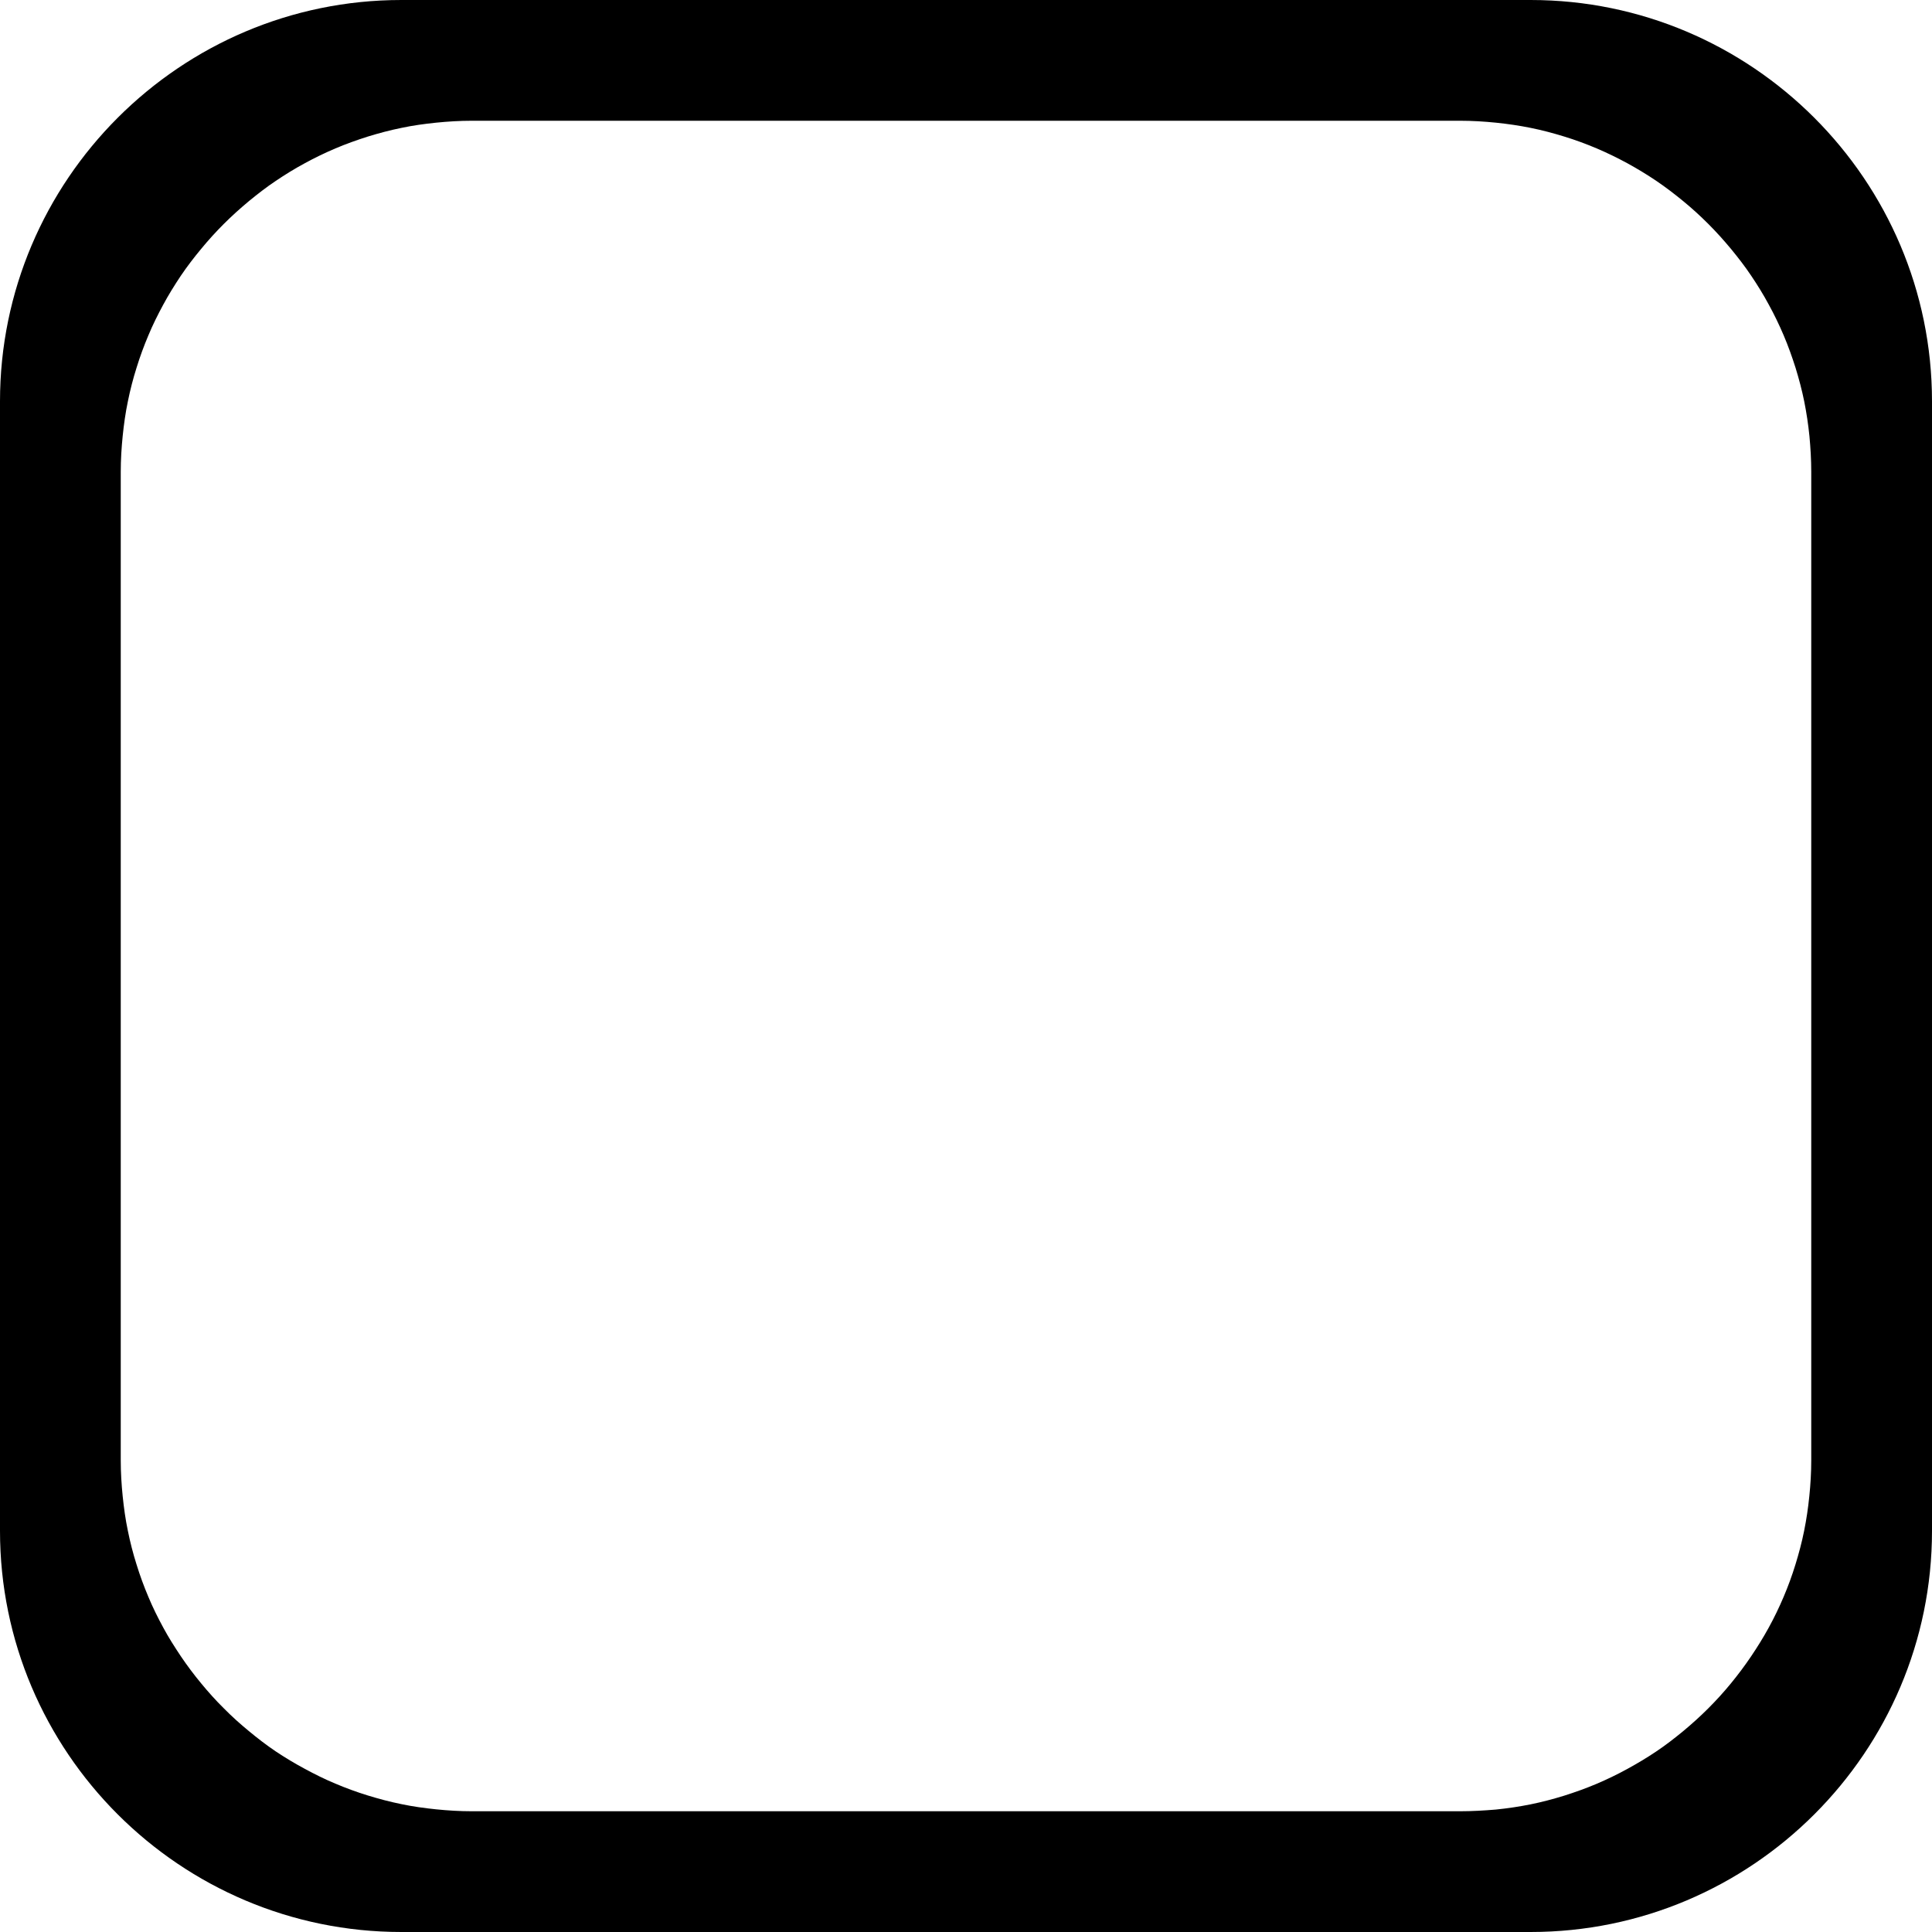 <?xml version="1.0" encoding="UTF-8" standalone="no"?>
<svg
   width="16"
   height="16"
   viewBox="0 0 16 16"
   id="svg2"
   version="1.1"
   inkscape:version="1.1.1 (3bf5ae0d25, 2021-09-20)"
   sodipodi:docname="checkbox-off.svg"
   xmlns:inkscape="http://www.inkscape.org/namespaces/inkscape"
   xmlns:sodipodi="http://sodipodi.sourceforge.net/DTD/sodipodi-0.dtd"
   xmlns="http://www.w3.org/2000/svg"
   xmlns:svg="http://www.w3.org/2000/svg"
   xmlns:rdf="http://www.w3.org/1999/02/22-rdf-syntax-ns#"
   xmlns:cc="http://creativecommons.org/ns#"
   xmlns:dc="http://purl.org/dc/elements/1.1/">
  <defs
     id="defs4" />
  <sodipodi:namedview
     id="base"
     pagecolor="#ffffff"
     bordercolor="#666666"
     borderopacity="1.0"
     inkscape:pageopacity="0.0"
     inkscape:pageshadow="2"
     inkscape:zoom="22.4"
     inkscape:cx="5.3571428"
     inkscape:cy="4.9107143"
     inkscape:document-units="px"
     inkscape:current-layer="layer1"
     showgrid="true"
     units="px"
     inkscape:snap-bbox="true"
     inkscape:bbox-paths="true"
     inkscape:bbox-nodes="true"
     inkscape:snap-global="false"
     inkscape:window-width="1920"
     inkscape:window-height="996"
     inkscape:window-x="0"
     inkscape:window-y="0"
     inkscape:window-maximized="1"
     inkscape:document-rotation="0"
     inkscape:pagecheckerboard="0">
    <inkscape:grid
       type="xygrid"
       id="grid3336" />
  </sodipodi:namedview>
  <g
     inkscape:label="Layer 1"
     inkscape:groupmode="layer"
     id="layer1"
     transform="translate(0,-1036.362)">
    <path
       id="path1334"
       style="color:#000000;opacity:1;fill:#000000;fill-opacity:1;fill-rule:evenodd;-inkscape-stroke:none"
       d="M 3.324,0 C 1.492,0 0,1.492 0,3.324 V 12.678 C 0,14.51 1.492,16 3.324,16 H 12.676 C 14.508,16 16,14.51 16,12.678 V 3.324 C 16,1.492 14.508,0 12.676,0 Z m 0.584,1 h 8.184 c 0.1,0 0.199,0.006 0.297,0.016 0.098,0.01 0.193,0.024 0.287,0.043 0.095,0.019 0.188,0.044 0.279,0.072 0.091,0.028 0.181,0.061 0.268,0.098 0.087,0.037 0.171,0.078 0.254,0.123 0.082,0.045 0.163,0.094 0.24,0.146 0.077,0.052 0.151,0.109 0.223,0.168 0.072,0.059 0.141,0.122 0.207,0.188 0.066,0.066 0.128,0.135 0.188,0.207 0.059,0.072 0.116,0.145 0.168,0.223 0.052,0.077 0.102,0.158 0.146,0.24 0.045,0.082 0.086,0.167 0.123,0.254 0.037,0.087 0.069,0.177 0.098,0.268 0.028,0.091 0.053,0.185 0.072,0.279 0.019,0.095 0.033,0.189 0.043,0.287 C 14.994,3.709 15,3.808 15,3.908 V 12.094 c 0,0.1 -0.006,0.199 -0.016,0.297 -0.01,0.098 -0.024,0.193 -0.043,0.287 -0.019,0.095 -0.044,0.188 -0.072,0.279 -0.028,0.091 -0.061,0.181 -0.098,0.268 -0.037,0.087 -0.078,0.172 -0.123,0.254 -0.045,0.082 -0.094,0.161 -0.146,0.238 -0.052,0.077 -0.109,0.153 -0.168,0.225 -0.059,0.072 -0.122,0.141 -0.188,0.207 -0.066,0.066 -0.135,0.128 -0.207,0.188 -0.072,0.059 -0.145,0.116 -0.223,0.168 -0.077,0.052 -0.158,0.1 -0.24,0.145 -0.082,0.045 -0.167,0.086 -0.254,0.123 -0.087,0.037 -0.177,0.069 -0.268,0.098 -0.091,0.028 -0.185,0.053 -0.279,0.072 -0.095,0.019 -0.189,0.033 -0.287,0.043 C 12.291,14.994 12.192,15 12.092,15 H 3.908 C 3.808,15 3.709,14.994 3.611,14.984 3.514,14.974 3.419,14.961 3.324,14.941 3.23,14.922 3.136,14.897 3.045,14.869 2.954,14.841 2.864,14.808 2.777,14.771 2.69,14.735 2.606,14.693 2.523,14.648 2.441,14.604 2.361,14.556 2.283,14.504 2.206,14.452 2.132,14.395 2.061,14.336 1.989,14.277 1.919,14.214 1.854,14.148 1.788,14.083 1.725,14.013 1.666,13.941 1.607,13.87 1.55,13.794 1.498,13.717 1.446,13.639 1.396,13.561 1.352,13.479 1.307,13.396 1.265,13.312 1.229,13.225 1.192,13.138 1.159,13.048 1.131,12.957 1.102,12.866 1.078,12.772 1.059,12.678 1.039,12.583 1.026,12.488 1.016,12.391 1.006,12.293 1,12.194 1,12.094 V 3.908 C 1,3.808 1.006,3.709 1.016,3.611 1.026,3.514 1.039,3.419 1.059,3.324 1.078,3.23 1.102,3.136 1.131,3.045 1.159,2.954 1.192,2.864 1.229,2.777 1.265,2.69 1.307,2.606 1.352,2.523 1.396,2.441 1.446,2.361 1.498,2.283 1.55,2.206 1.607,2.132 1.666,2.061 c 0.059,-0.072 0.122,-0.141 0.188,-0.207 0.066,-0.066 0.135,-0.128 0.207,-0.188 0.072,-0.059 0.145,-0.116 0.223,-0.168 0.077,-0.052 0.158,-0.102 0.24,-0.146 0.082,-0.045 0.167,-0.086 0.254,-0.123 0.087,-0.037 0.177,-0.069 0.268,-0.098 0.091,-0.028 0.185,-0.053 0.279,-0.072 C 3.419,1.039 3.514,1.026 3.611,1.016 3.709,1.006 3.808,1 3.908,1 Z"
       transform="translate(0,1036.362)" />
  </g>
</svg>
